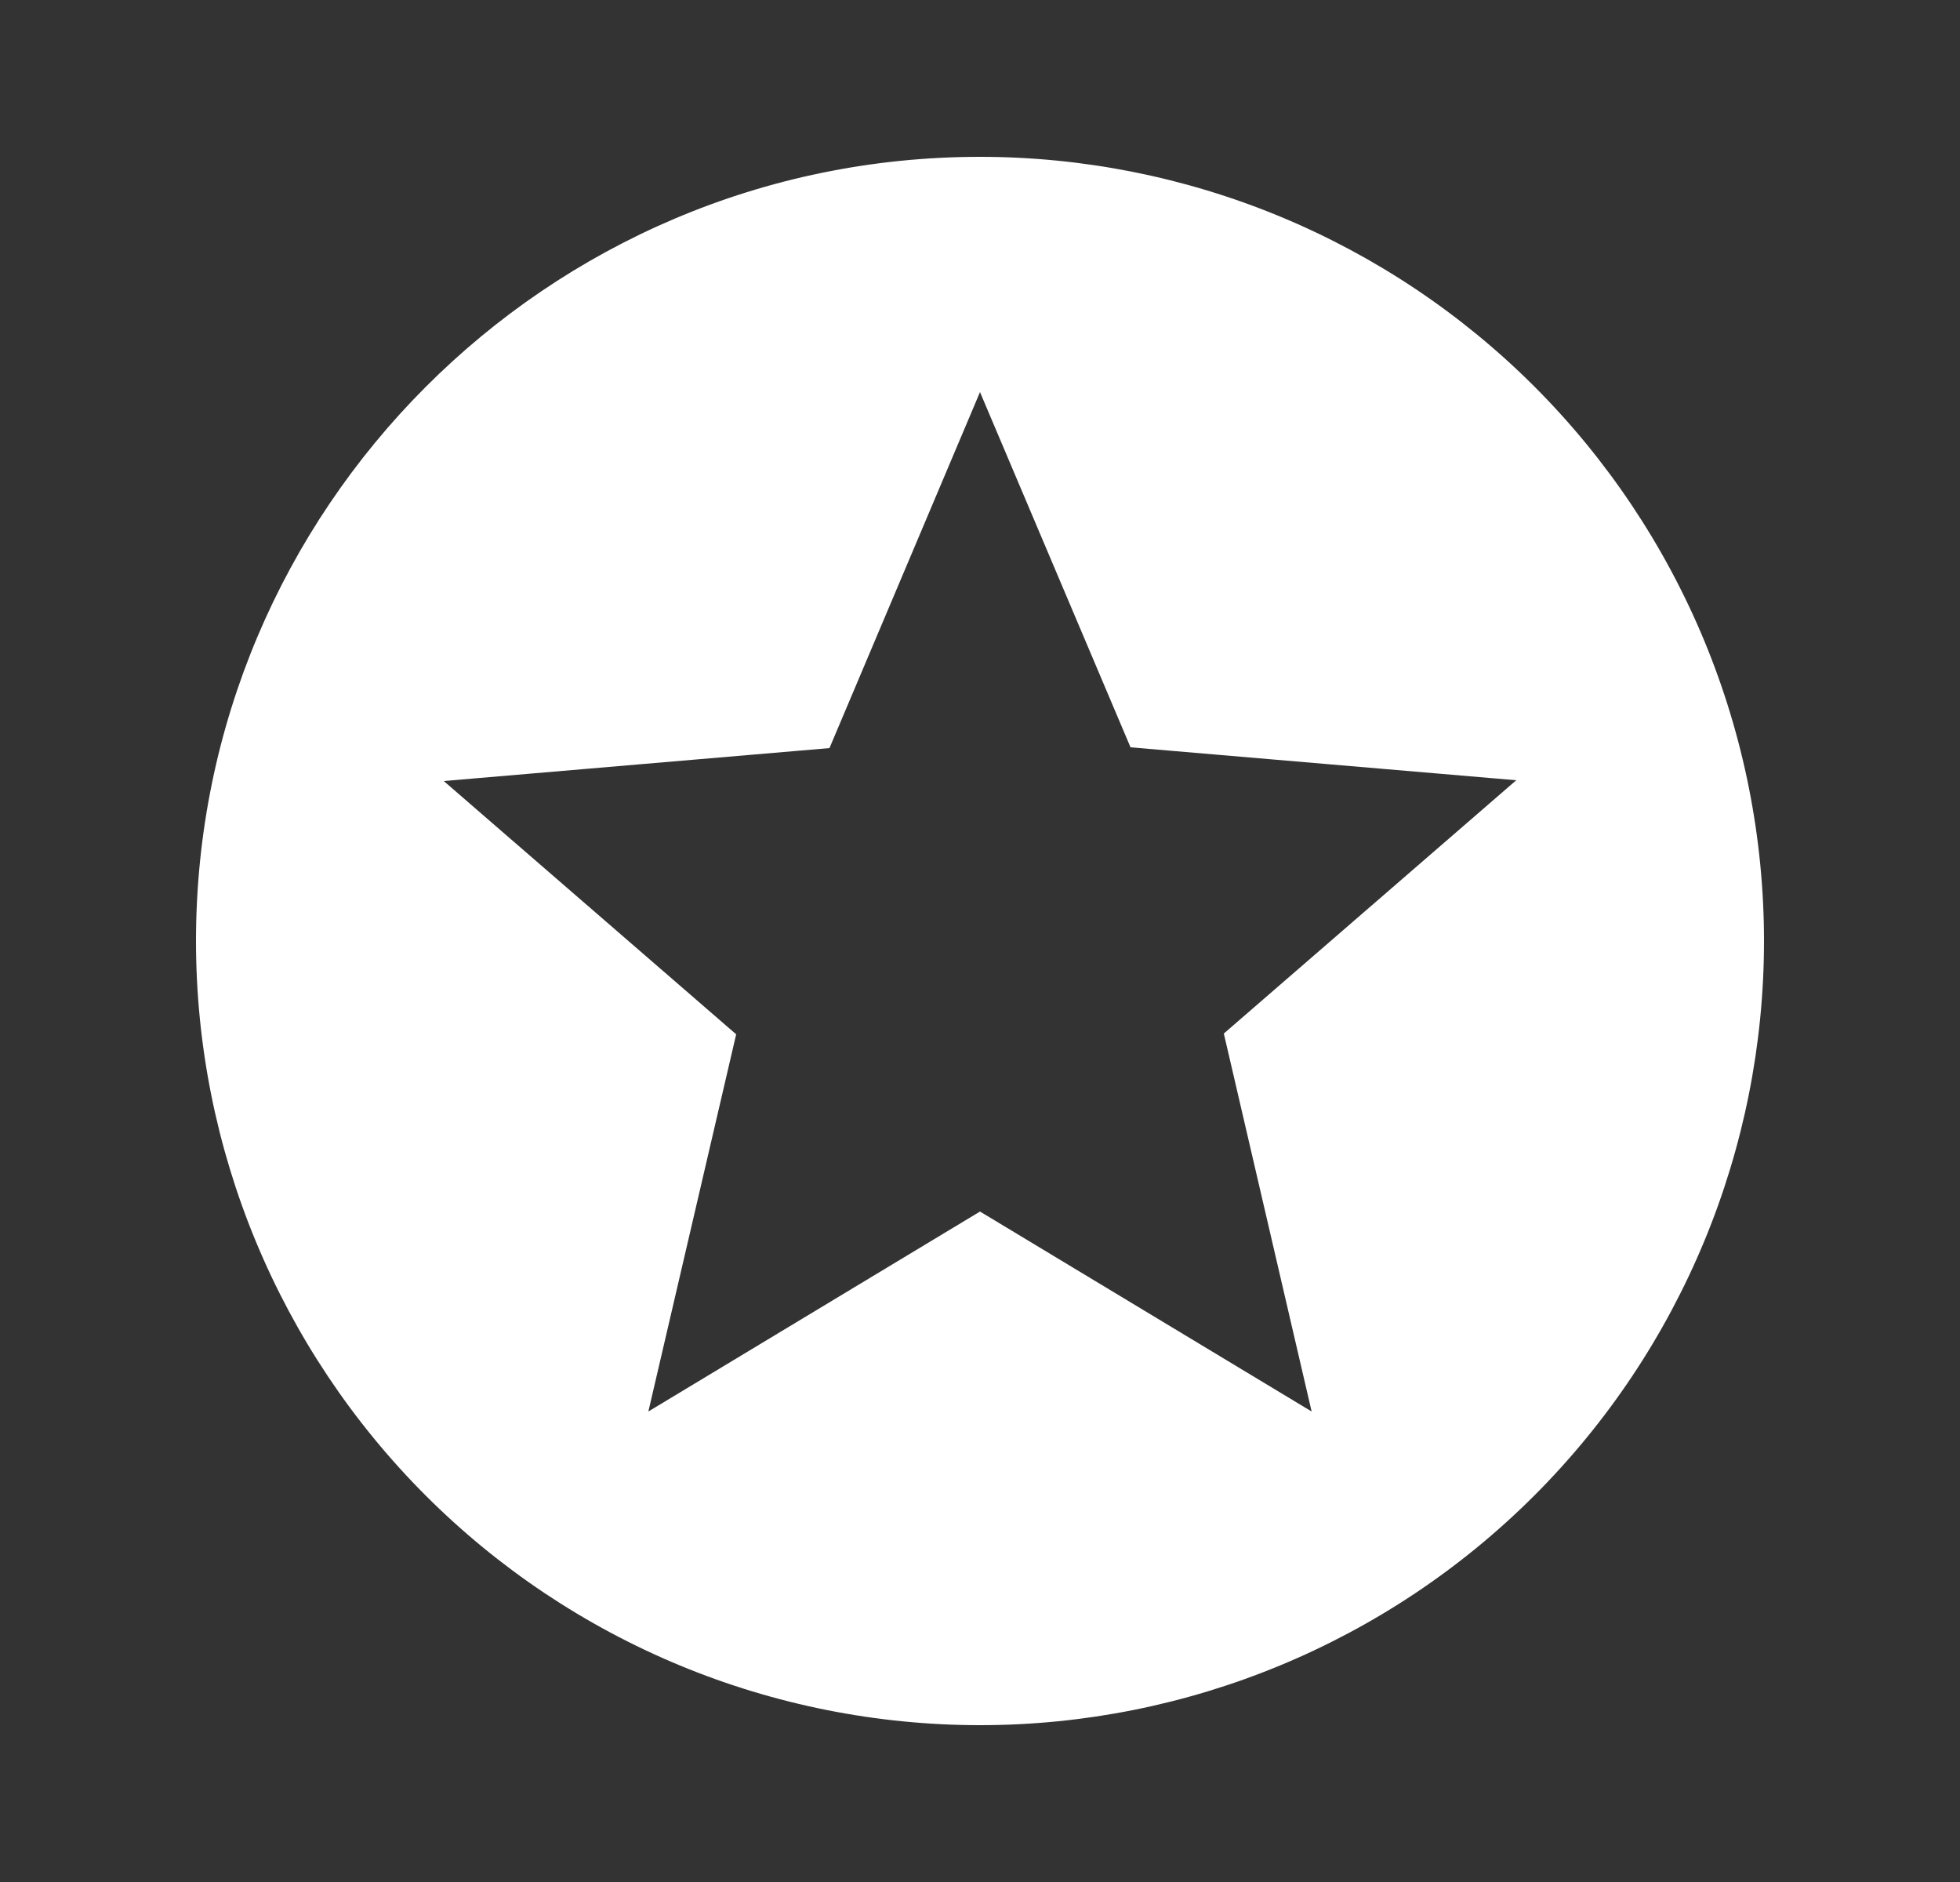 <svg width="25" height="24" viewBox="0 0 25 24" fill="none" xmlns="http://www.w3.org/2000/svg">
<rect x="0" y="0" width="25" height="24" fill="#333333" stroke="none"/>
<path d="M16.73 18L12.5 15.45L8.27 18L9.39 13.19L5.66 9.96L10.58 9.54L12.5 5L14.42 9.53L19.34 9.95L15.61 13.18L16.73 18ZM12.5 2C6.97 2 2.5 6.5 2.5 12C2.5 14.652 3.554 17.196 5.429 19.071C6.358 20 7.46 20.736 8.673 21.239C9.886 21.741 11.187 22 12.5 22C15.152 22 17.696 20.946 19.571 19.071C21.446 17.196 22.5 14.652 22.5 12C22.5 10.687 22.241 9.386 21.739 8.173C21.236 6.96 20.5 5.858 19.571 4.929C18.642 4 17.54 3.264 16.327 2.761C15.114 2.259 13.813 2 12.5 2Z" fill="white"/>
</svg>
